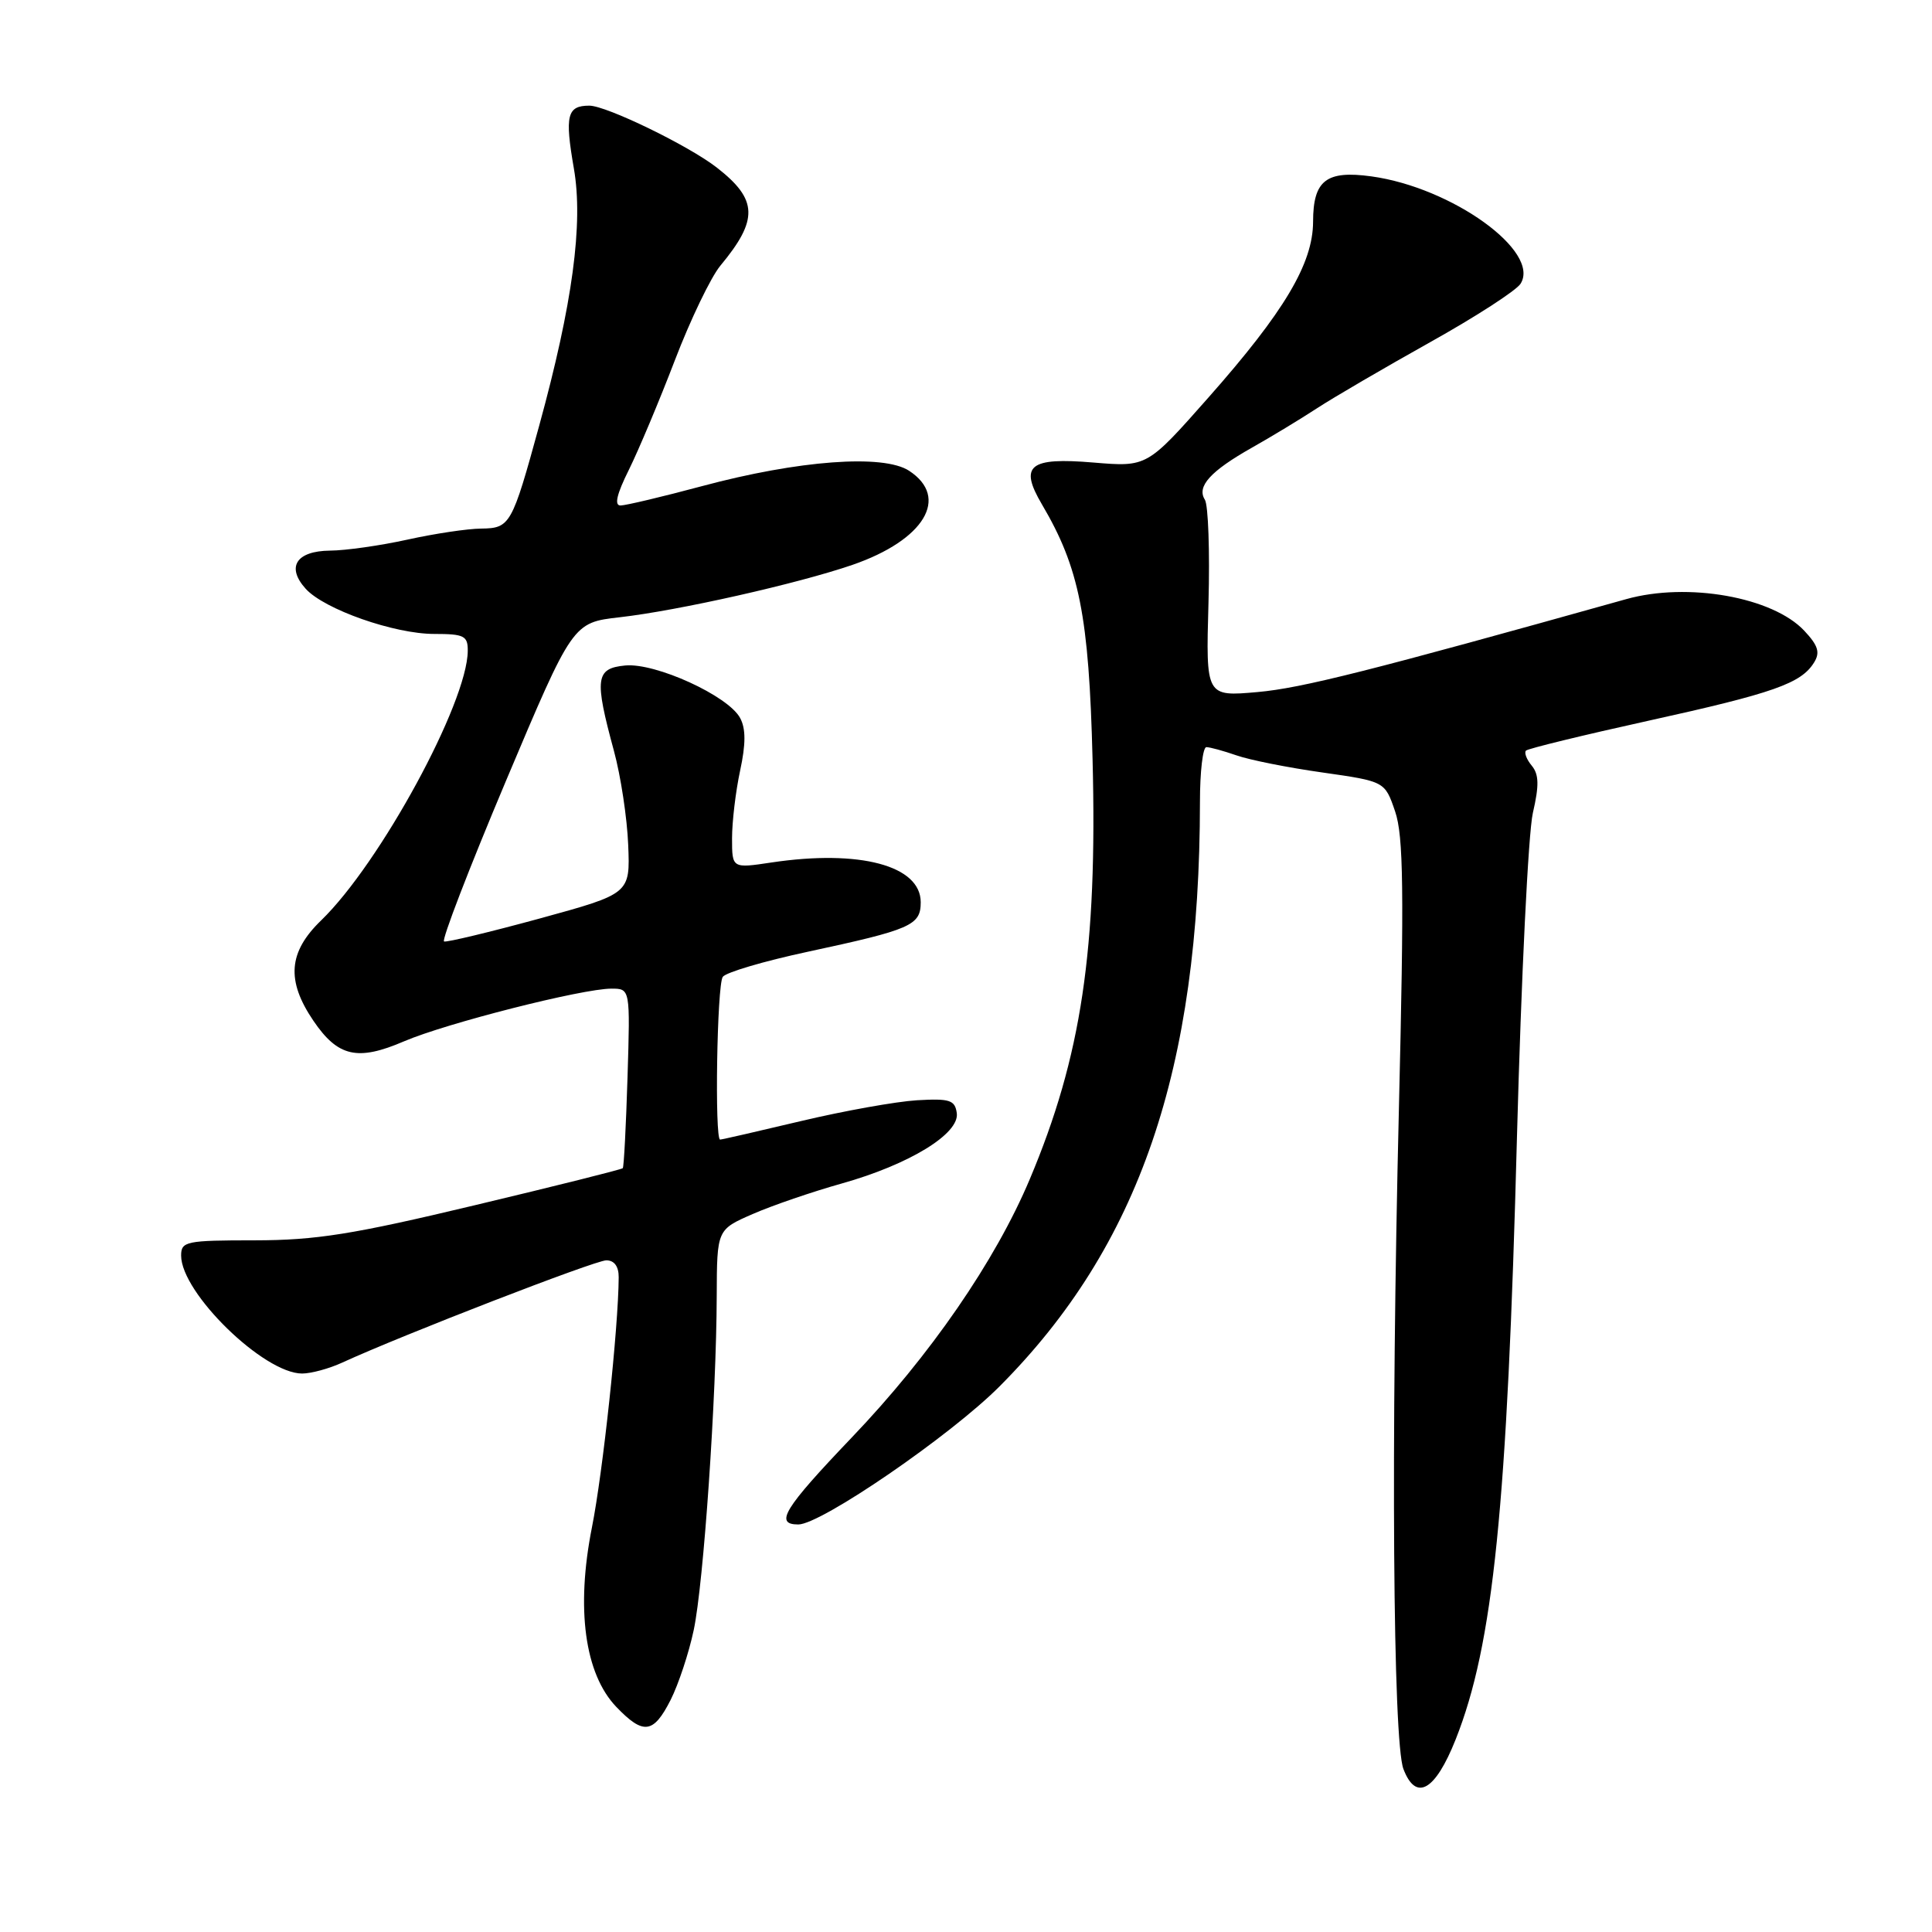 <?xml version="1.0" encoding="UTF-8" standalone="no"?>
<!DOCTYPE svg PUBLIC "-//W3C//DTD SVG 1.1//EN" "http://www.w3.org/Graphics/SVG/1.1/DTD/svg11.dtd" >
<svg xmlns="http://www.w3.org/2000/svg" xmlns:xlink="http://www.w3.org/1999/xlink" version="1.1" viewBox="0 0 256 256">
 <g >
 <path fill="currentColor"
d=" M 192.88 230.49 C 197.87 217.92 199.72 199.76 201.01 150.50 C 201.57 129.60 202.51 110.35 203.11 107.73 C 203.96 104.06 203.92 102.61 202.96 101.45 C 202.28 100.63 201.94 99.73 202.20 99.46 C 202.47 99.19 209.78 97.41 218.43 95.50 C 235.04 91.84 238.65 90.56 240.37 87.79 C 241.20 86.46 240.92 85.54 239.07 83.57 C 234.88 79.11 223.61 77.11 215.48 79.39 C 181.55 88.89 172.49 91.18 166.64 91.70 C 159.78 92.31 159.78 92.31 160.13 79.90 C 160.32 73.08 160.10 66.92 159.65 66.21 C 158.54 64.46 160.39 62.42 165.92 59.30 C 168.44 57.88 172.30 55.54 174.49 54.11 C 176.69 52.67 183.43 48.74 189.47 45.36 C 195.51 41.99 200.91 38.50 201.48 37.60 C 204.18 33.32 192.39 24.84 181.71 23.37 C 175.73 22.55 174.00 23.90 173.99 29.37 C 173.98 34.92 170.18 41.30 160.11 52.69 C 151.99 61.88 151.99 61.88 144.90 61.29 C 136.37 60.57 135.02 61.67 138.06 66.83 C 143.02 75.24 144.29 81.60 144.77 100.60 C 145.42 125.82 143.30 139.99 136.45 156.25 C 131.88 167.10 123.27 179.59 112.87 190.47 C 103.88 199.88 102.57 202.00 105.78 202.00 C 108.79 202.00 125.98 190.21 132.47 183.68 C 150.96 165.11 158.98 141.69 159.00 106.25 C 159.00 102.26 159.38 99.00 159.85 99.00 C 160.32 99.00 162.11 99.49 163.84 100.09 C 165.57 100.70 170.70 101.72 175.24 102.36 C 183.50 103.54 183.50 103.54 184.86 107.52 C 185.97 110.77 186.06 117.98 185.36 147.00 C 184.29 191.01 184.57 230.73 185.96 234.40 C 187.62 238.76 190.17 237.31 192.88 230.49 Z  M 88.86 225.25 C 89.90 223.19 91.28 219.03 91.92 216.00 C 93.23 209.85 94.93 185.14 94.97 171.71 C 95.00 162.93 95.00 162.93 99.75 160.86 C 102.36 159.72 107.65 157.91 111.50 156.83 C 120.48 154.31 127.15 150.23 126.78 147.50 C 126.54 145.76 125.86 145.54 121.50 145.79 C 118.75 145.96 111.85 147.19 106.17 148.54 C 100.49 149.89 95.65 151.00 95.42 151.00 C 94.68 151.00 95.00 130.54 95.77 129.44 C 96.17 128.85 101.22 127.36 107.00 126.12 C 120.73 123.17 122.00 122.62 122.00 119.55 C 122.00 114.70 113.92 112.54 102.25 114.28 C 97.00 115.07 97.00 115.07 97.00 111.08 C 97.00 108.89 97.48 104.85 98.07 102.11 C 98.83 98.59 98.83 96.54 98.07 95.14 C 96.50 92.20 86.86 87.80 82.85 88.18 C 78.91 88.56 78.74 89.88 81.35 99.50 C 82.25 102.80 83.10 108.41 83.24 111.96 C 83.50 118.42 83.50 118.42 71.50 121.71 C 64.90 123.51 59.20 124.88 58.84 124.75 C 58.48 124.61 62.16 115.05 67.03 103.50 C 75.89 82.50 75.89 82.50 82.12 81.79 C 89.86 80.91 105.67 77.35 112.95 74.85 C 122.48 71.56 125.88 65.93 120.46 62.38 C 117.05 60.15 105.82 60.98 93.00 64.42 C 87.78 65.82 82.93 66.97 82.23 66.98 C 81.37 66.99 81.71 65.50 83.33 62.25 C 84.62 59.64 87.37 53.10 89.43 47.72 C 91.49 42.34 94.20 36.72 95.44 35.22 C 100.52 29.11 100.43 26.45 95.00 22.22 C 91.28 19.31 80.34 14.00 78.09 14.00 C 75.14 14.00 74.82 15.30 76.04 22.32 C 77.31 29.60 75.87 40.28 71.45 56.39 C 67.84 69.56 67.60 69.99 63.77 70.04 C 61.97 70.05 57.58 70.71 54.00 71.50 C 50.42 72.29 45.80 72.95 43.72 72.96 C 39.25 73.01 37.90 75.13 40.51 78.02 C 42.99 80.75 52.24 84.00 57.54 84.00 C 61.50 84.00 62.00 84.25 61.98 86.25 C 61.93 93.13 50.35 114.41 42.56 121.95 C 38.20 126.16 37.91 129.93 41.53 135.26 C 44.78 140.04 47.38 140.63 53.54 137.98 C 59.11 135.59 77.16 131.00 81.01 131.00 C 83.51 131.00 83.51 131.00 83.15 142.75 C 82.95 149.21 82.67 154.63 82.52 154.79 C 82.37 154.96 73.53 157.17 62.87 159.71 C 46.73 163.57 41.87 164.34 33.75 164.35 C 24.64 164.35 24.00 164.49 24.00 166.37 C 24.00 171.32 34.96 182.00 40.03 182.00 C 41.22 182.00 43.62 181.35 45.35 180.55 C 53.37 176.87 78.86 167.00 80.34 167.00 C 81.40 167.00 81.99 167.81 81.98 169.25 C 81.94 175.97 79.89 195.08 78.43 202.41 C 76.30 213.15 77.47 221.80 81.67 226.18 C 85.25 229.91 86.58 229.74 88.86 225.25 Z "/>
</g>
</svg>